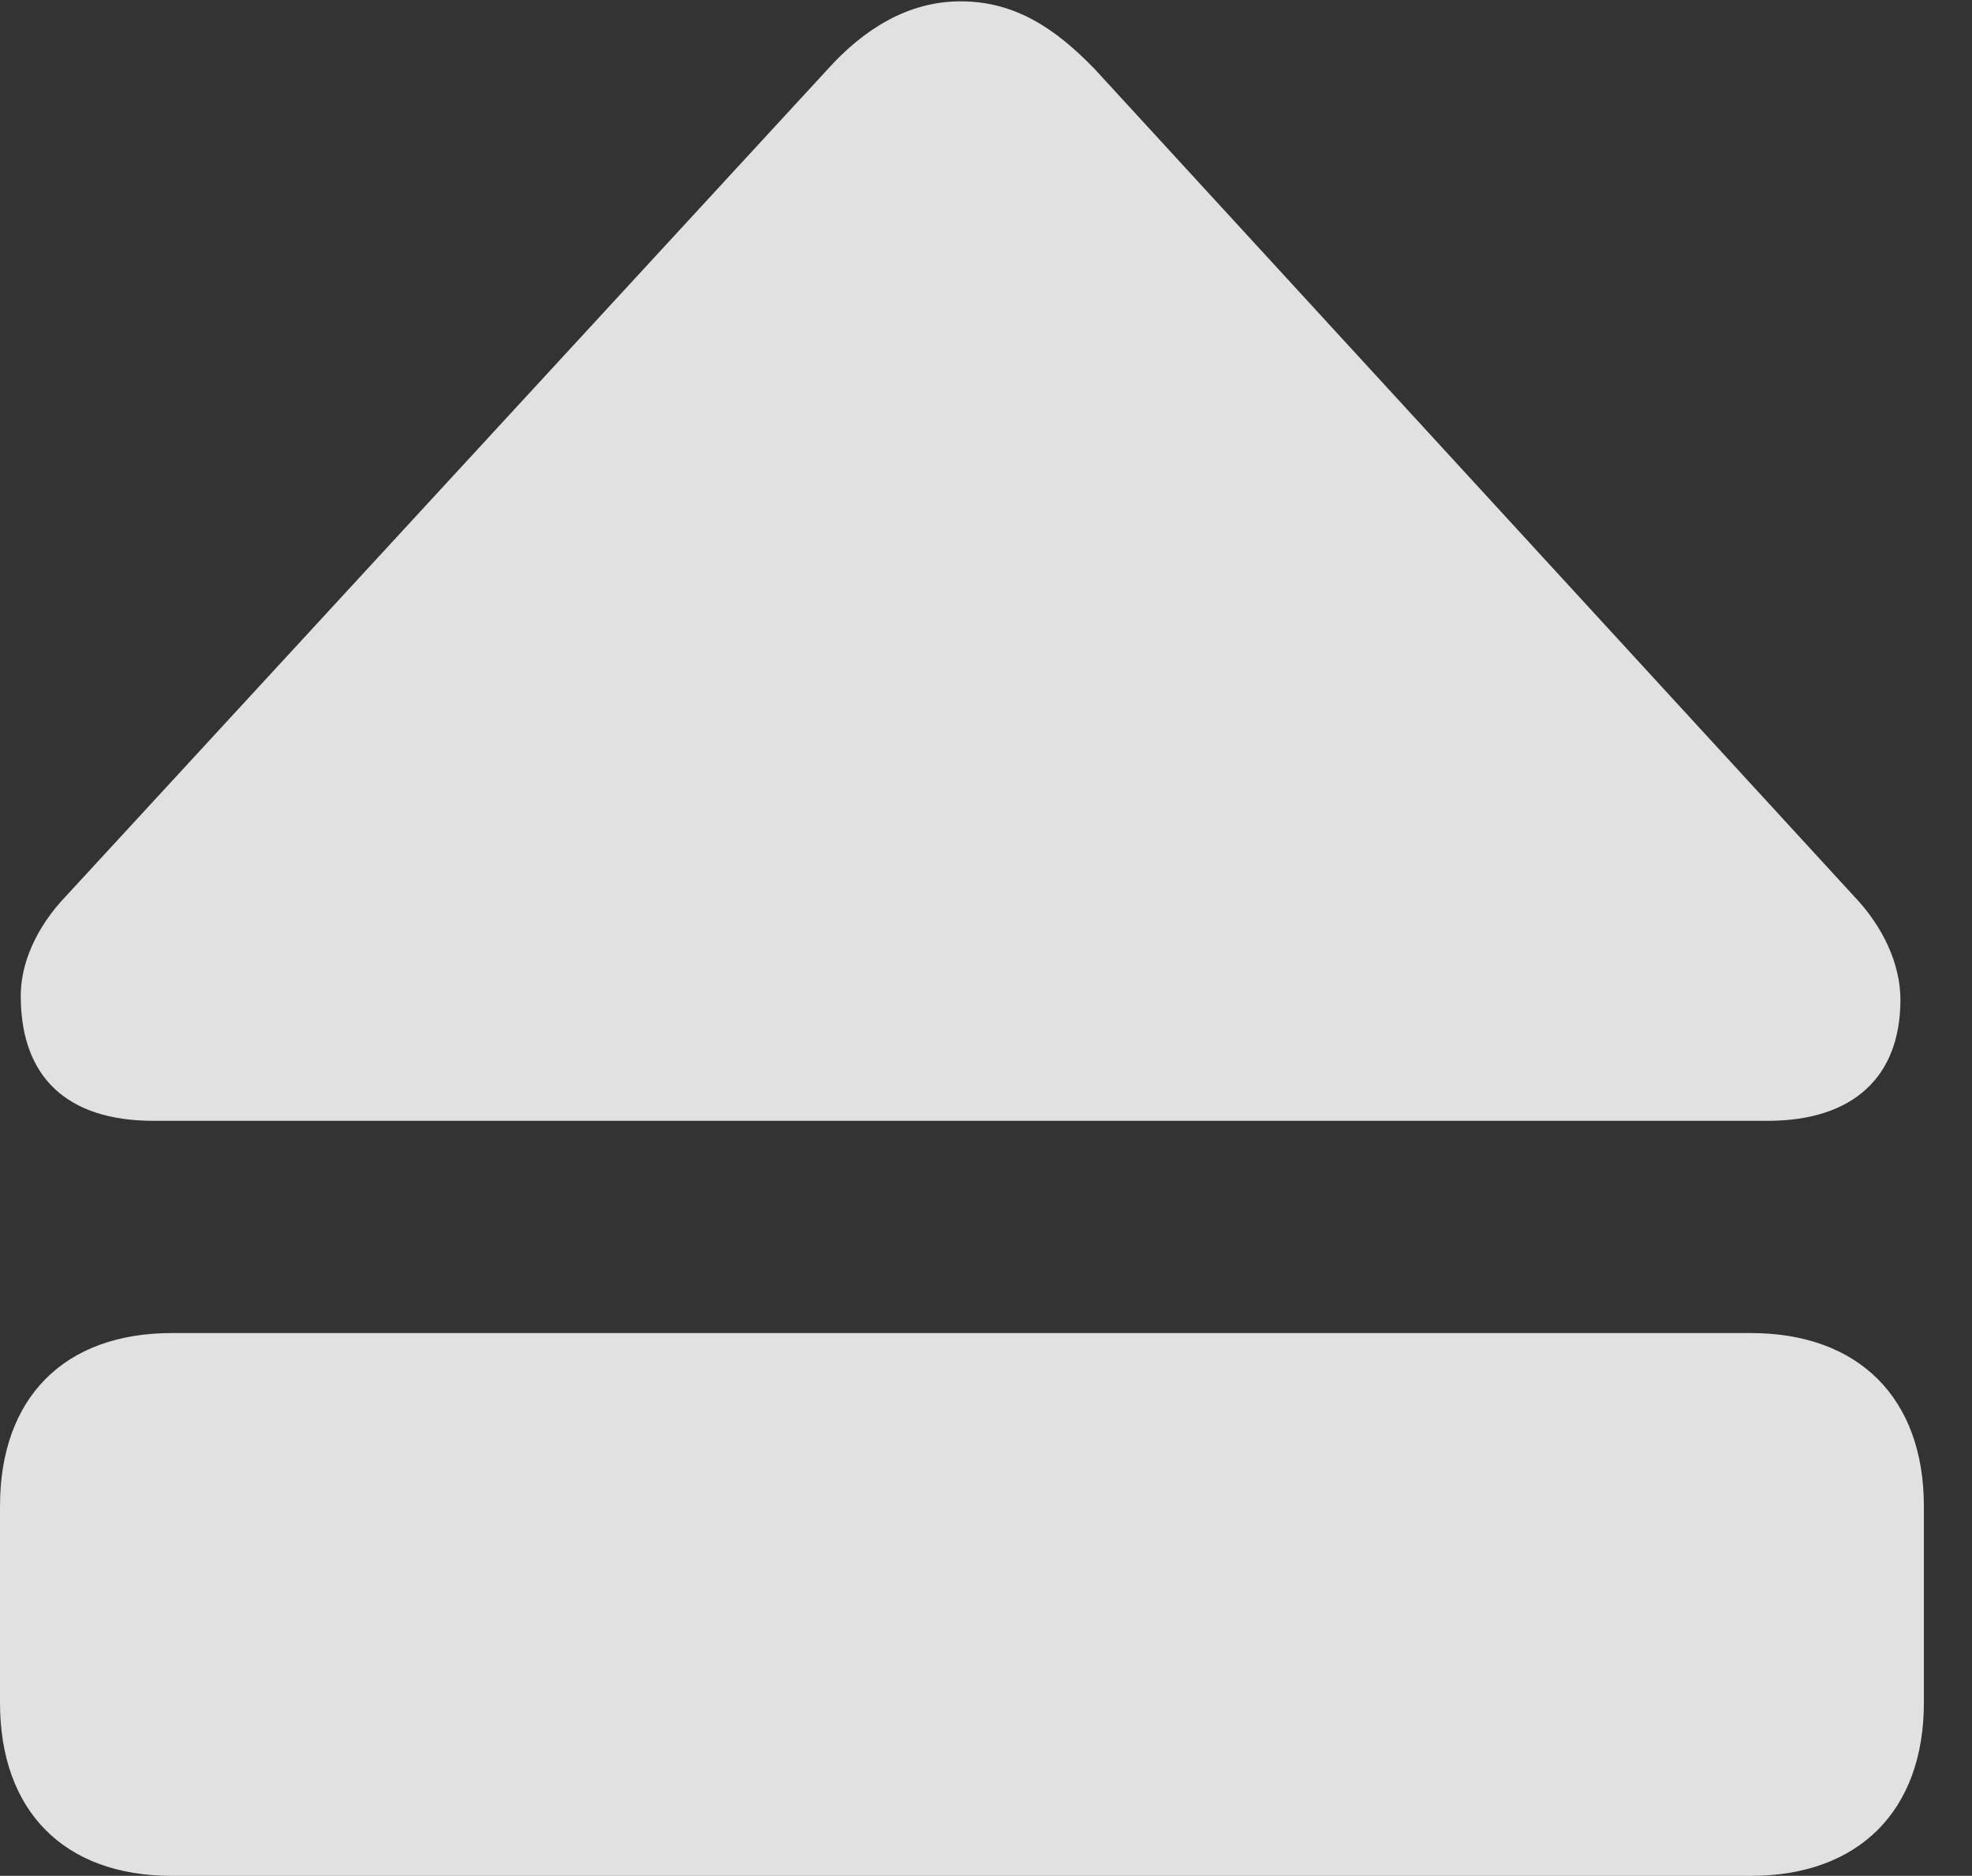 <?xml version="1.0" encoding="UTF-8"?>
<!--Generator: Apple Native CoreSVG 341-->
<!DOCTYPE svg
PUBLIC "-//W3C//DTD SVG 1.1//EN"
       "http://www.w3.org/Graphics/SVG/1.1/DTD/svg11.dtd">
<svg version="1.1" xmlns="http://www.w3.org/2000/svg" xmlns:xlink="http://www.w3.org/1999/xlink" viewBox="0 0 14.795 14.072">
 <rect x="0" y="0" width="14.795" height="14.072" fill="#333333" stroke="none"/>
 <g>
  <rect height="14.072" opacity="0" width="14.795" x="0" y="0"/>
  <path d="M1.152 8.408L13.262 8.408C13.906 8.408 14.258 8.076 14.258 7.5C14.258 7.236 14.131 6.953 13.906 6.719L8.213 0.518C7.92 0.215 7.617 0.01 7.207 0.01C6.807 0.01 6.475 0.225 6.211 0.518L0.498 6.719C0.273 6.953 0.146 7.236 0.156 7.5C0.166 8.076 0.498 8.408 1.152 8.408ZM1.289 14.072L13.135 14.072C13.945 14.072 14.434 13.584 14.434 12.773L14.434 11.299C14.434 10.488 13.945 10 13.135 10L1.289 10C0.479 10 0 10.488 0 11.299L0 12.773C0 13.584 0.479 14.072 1.289 14.072Z" fill="white" fill-opacity="0.85"/>
 </g>
</svg>
